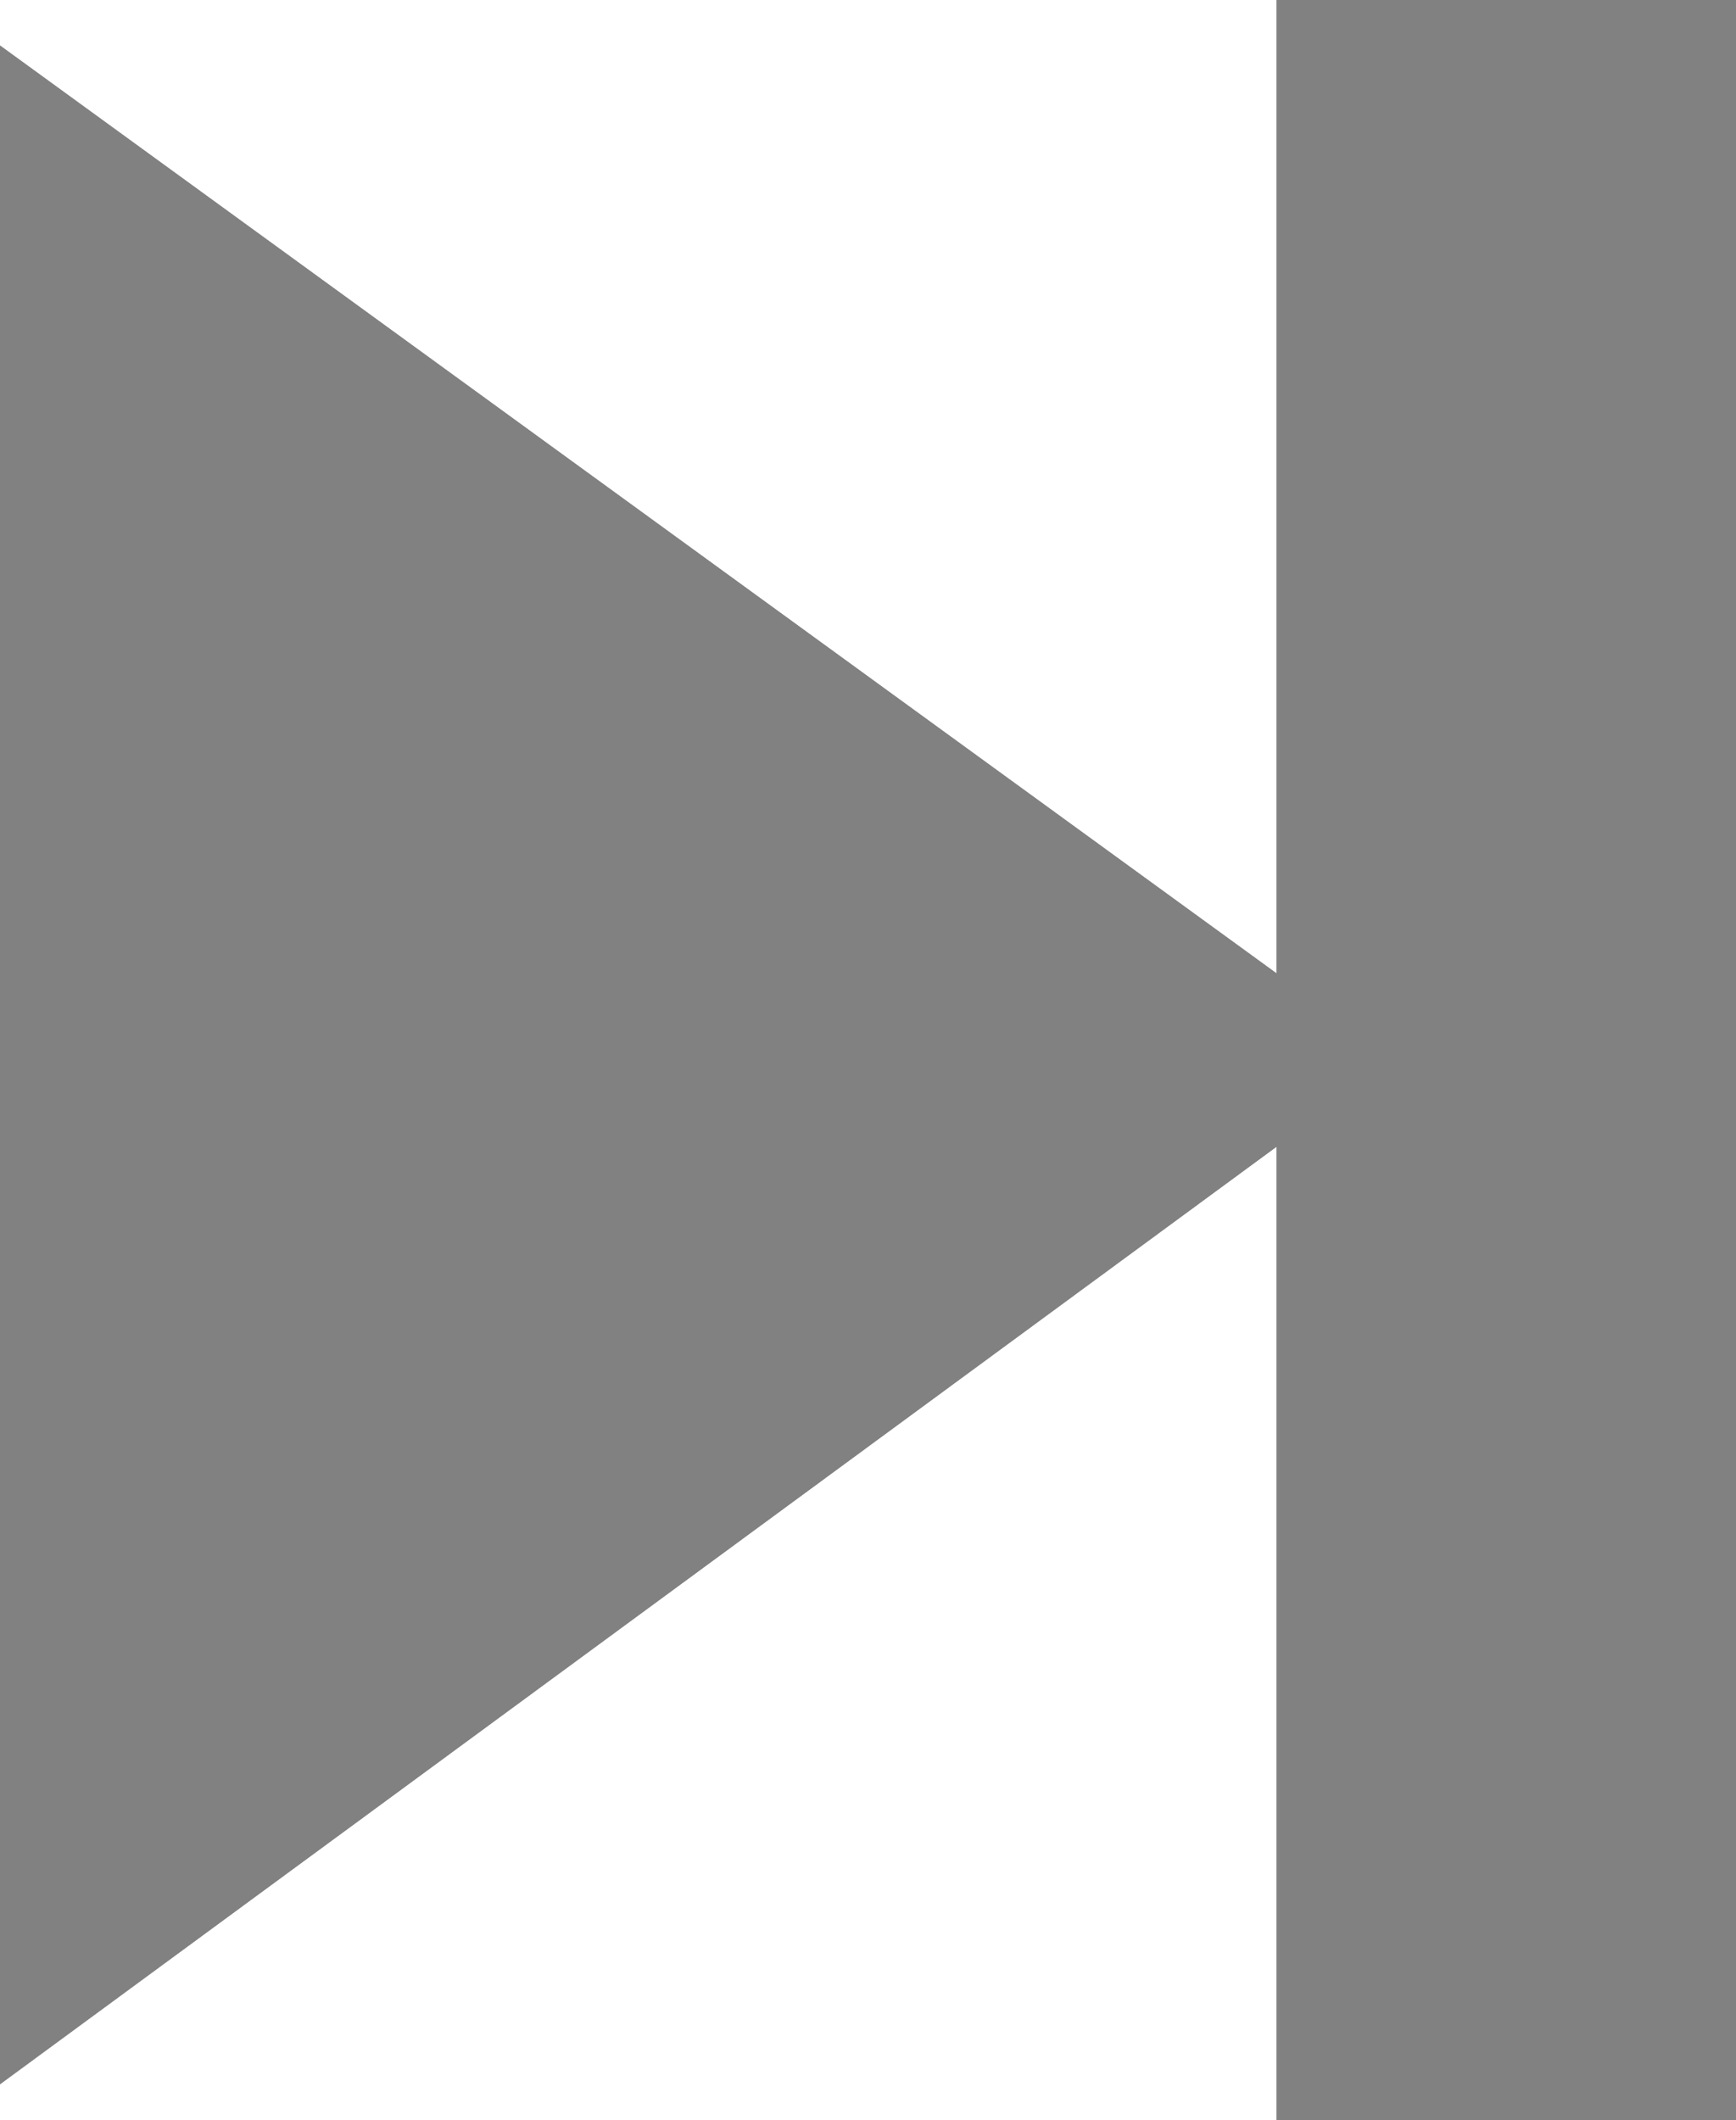 <svg id="Layer_1" data-name="Layer 1" xmlns="http://www.w3.org/2000/svg" viewBox="0 0 16.4 20.03"><defs><style>.cls-1{fill:#818181;}</style></defs><title>FastForward</title><polygon class="cls-1" points="0 19.69 13.18 10.01 0 0.43 0 19.69"/><rect class="cls-1" x="817.52" y="492.43" width="4.34" height="20.03" transform="translate(833.92 512.46) rotate(-180)"/><polygon class="cls-1" points="0 19.69 13.18 10.01 0 0.43 0 19.69"/><rect class="cls-1" x="817.52" y="492.43" width="4.34" height="20.03" transform="translate(833.92 512.46) rotate(-180)"/></svg>